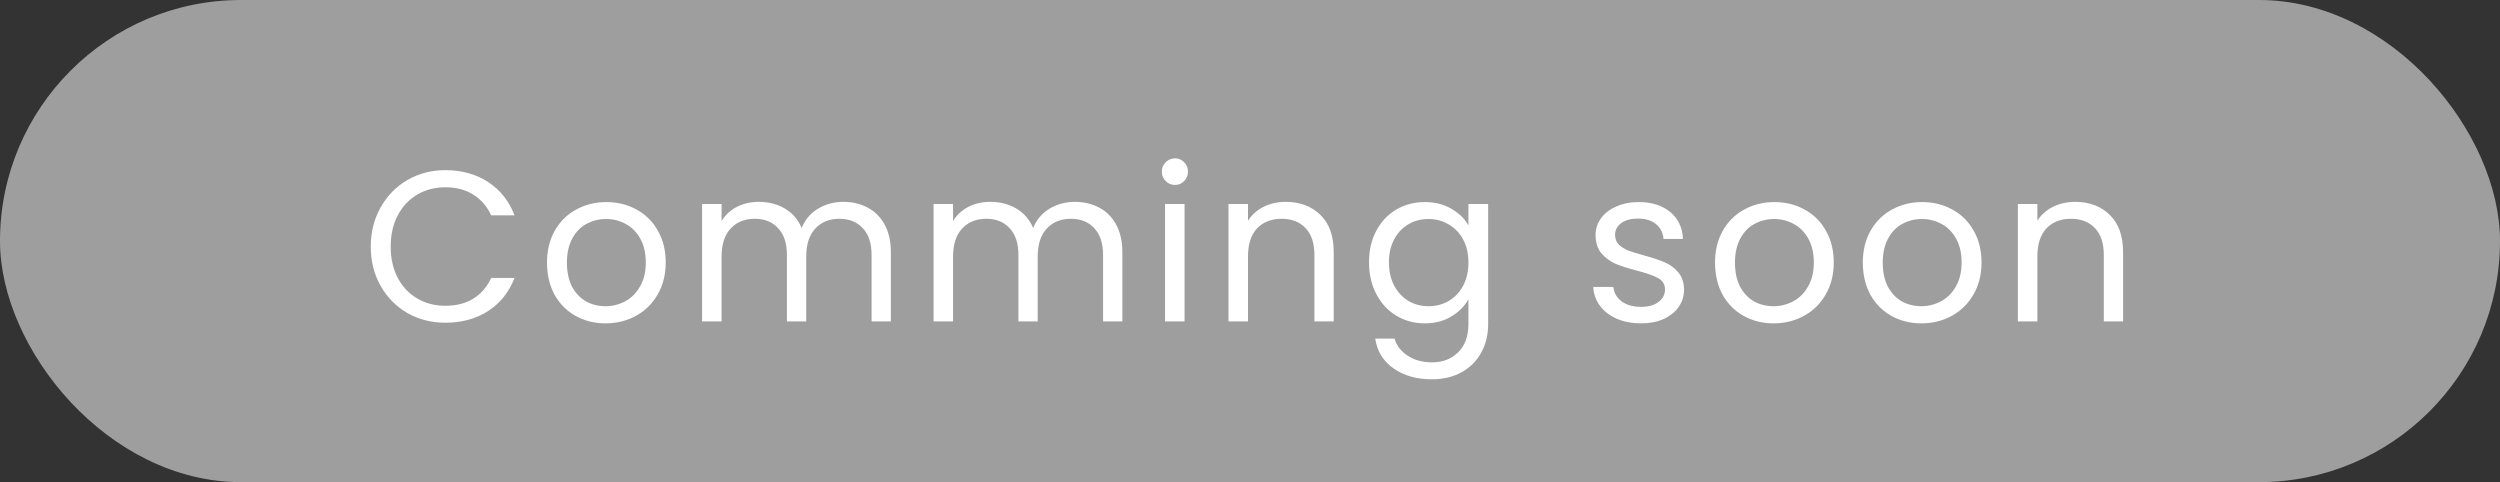 <svg width="140" height="27" viewBox="0 0 140 27" fill="none" xmlns="http://www.w3.org/2000/svg">
<rect x="0" y="0" width="140" height="27" fill="#333333" stroke="none"/>
<rect width="140" height="27" rx="13.5" fill="#9E9E9E"/>
<path d="M20.763 13.812C20.763 12.996 20.947 12.264 21.315 11.616C21.683 10.96 22.183 10.448 22.815 10.08C23.455 9.712 24.163 9.528 24.939 9.528C25.851 9.528 26.647 9.748 27.327 10.188C28.007 10.628 28.503 11.252 28.815 12.06H27.507C27.275 11.556 26.939 11.168 26.499 10.896C26.067 10.624 25.547 10.488 24.939 10.488C24.355 10.488 23.831 10.624 23.367 10.896C22.903 11.168 22.539 11.556 22.275 12.06C22.011 12.556 21.879 13.14 21.879 13.812C21.879 14.476 22.011 15.06 22.275 15.564C22.539 16.06 22.903 16.444 23.367 16.716C23.831 16.988 24.355 17.124 24.939 17.124C25.547 17.124 26.067 16.992 26.499 16.728C26.939 16.456 27.275 16.068 27.507 15.564H28.815C28.503 16.364 28.007 16.984 27.327 17.424C26.647 17.856 25.851 18.072 24.939 18.072C24.163 18.072 23.455 17.892 22.815 17.532C22.183 17.164 21.683 16.656 21.315 16.008C20.947 15.36 20.763 14.628 20.763 13.812ZM33.908 18.108C33.292 18.108 32.732 17.968 32.228 17.688C31.732 17.408 31.34 17.012 31.052 16.5C30.772 15.98 30.632 15.38 30.632 14.7C30.632 14.028 30.776 13.436 31.064 12.924C31.36 12.404 31.76 12.008 32.264 11.736C32.768 11.456 33.332 11.316 33.956 11.316C34.58 11.316 35.144 11.456 35.648 11.736C36.152 12.008 36.548 12.4 36.836 12.912C37.132 13.424 37.28 14.02 37.28 14.7C37.28 15.38 37.128 15.98 36.824 16.5C36.528 17.012 36.124 17.408 35.612 17.688C35.1 17.968 34.532 18.108 33.908 18.108ZM33.908 17.148C34.3 17.148 34.668 17.056 35.012 16.872C35.356 16.688 35.632 16.412 35.84 16.044C36.056 15.676 36.164 15.228 36.164 14.7C36.164 14.172 36.06 13.724 35.852 13.356C35.644 12.988 35.372 12.716 35.036 12.54C34.7 12.356 34.336 12.264 33.944 12.264C33.544 12.264 33.176 12.356 32.84 12.54C32.512 12.716 32.248 12.988 32.048 13.356C31.848 13.724 31.748 14.172 31.748 14.7C31.748 15.236 31.844 15.688 32.036 16.056C32.236 16.424 32.5 16.7 32.828 16.884C33.156 17.06 33.516 17.148 33.908 17.148ZM47.224 11.304C47.736 11.304 48.192 11.412 48.592 11.628C48.992 11.836 49.308 12.152 49.54 12.576C49.772 13 49.888 13.516 49.888 14.124V18H48.808V14.28C48.808 13.624 48.644 13.124 48.316 12.78C47.996 12.428 47.56 12.252 47.008 12.252C46.44 12.252 45.988 12.436 45.652 12.804C45.316 13.164 45.148 13.688 45.148 14.376V18H44.068V14.28C44.068 13.624 43.904 13.124 43.576 12.78C43.256 12.428 42.82 12.252 42.268 12.252C41.7 12.252 41.248 12.436 40.912 12.804C40.576 13.164 40.408 13.688 40.408 14.376V18H39.316V11.424H40.408V12.372C40.624 12.028 40.912 11.764 41.272 11.58C41.64 11.396 42.044 11.304 42.484 11.304C43.036 11.304 43.524 11.428 43.948 11.676C44.372 11.924 44.688 12.288 44.896 12.768C45.08 12.304 45.384 11.944 45.808 11.688C46.232 11.432 46.704 11.304 47.224 11.304ZM60.188 11.304C60.7 11.304 61.156 11.412 61.556 11.628C61.956 11.836 62.272 12.152 62.504 12.576C62.736 13 62.852 13.516 62.852 14.124V18H61.772V14.28C61.772 13.624 61.608 13.124 61.279 12.78C60.959 12.428 60.523 12.252 59.971 12.252C59.404 12.252 58.952 12.436 58.615 12.804C58.279 13.164 58.111 13.688 58.111 14.376V18H57.032V14.28C57.032 13.624 56.867 13.124 56.539 12.78C56.219 12.428 55.783 12.252 55.231 12.252C54.663 12.252 54.212 12.436 53.876 12.804C53.539 13.164 53.371 13.688 53.371 14.376V18H52.279V11.424H53.371V12.372C53.587 12.028 53.876 11.764 54.236 11.58C54.603 11.396 55.008 11.304 55.447 11.304C55.999 11.304 56.487 11.428 56.911 11.676C57.336 11.924 57.651 12.288 57.859 12.768C58.044 12.304 58.347 11.944 58.772 11.688C59.196 11.432 59.667 11.304 60.188 11.304ZM65.807 10.356C65.599 10.356 65.423 10.284 65.279 10.14C65.135 9.996 65.063 9.82 65.063 9.612C65.063 9.404 65.135 9.228 65.279 9.084C65.423 8.94 65.599 8.868 65.807 8.868C66.007 8.868 66.175 8.94 66.311 9.084C66.455 9.228 66.527 9.404 66.527 9.612C66.527 9.82 66.455 9.996 66.311 10.14C66.175 10.284 66.007 10.356 65.807 10.356ZM66.335 11.424V18H65.243V11.424H66.335ZM72 11.304C72.8 11.304 73.448 11.548 73.944 12.036C74.44 12.516 74.688 13.212 74.688 14.124V18H73.608V14.28C73.608 13.624 73.444 13.124 73.116 12.78C72.788 12.428 72.34 12.252 71.772 12.252C71.196 12.252 70.736 12.432 70.392 12.792C70.056 13.152 69.888 13.676 69.888 14.364V18H68.796V11.424H69.888V12.36C70.104 12.024 70.396 11.764 70.764 11.58C71.14 11.396 71.552 11.304 72 11.304ZM79.784 11.316C80.352 11.316 80.848 11.44 81.272 11.688C81.704 11.936 82.024 12.248 82.232 12.624V11.424H83.336V18.144C83.336 18.744 83.208 19.276 82.952 19.74C82.696 20.212 82.328 20.58 81.848 20.844C81.376 21.108 80.824 21.24 80.192 21.24C79.328 21.24 78.608 21.036 78.032 20.628C77.456 20.22 77.116 19.664 77.012 18.96H78.092C78.212 19.36 78.46 19.68 78.836 19.92C79.212 20.168 79.664 20.292 80.192 20.292C80.792 20.292 81.28 20.104 81.656 19.728C82.04 19.352 82.232 18.824 82.232 18.144V16.764C82.016 17.148 81.696 17.468 81.272 17.724C80.848 17.98 80.352 18.108 79.784 18.108C79.2 18.108 78.668 17.964 78.188 17.676C77.716 17.388 77.344 16.984 77.072 16.464C76.8 15.944 76.664 15.352 76.664 14.688C76.664 14.016 76.8 13.428 77.072 12.924C77.344 12.412 77.716 12.016 78.188 11.736C78.668 11.456 79.2 11.316 79.784 11.316ZM82.232 14.7C82.232 14.204 82.132 13.772 81.932 13.404C81.732 13.036 81.46 12.756 81.116 12.564C80.78 12.364 80.408 12.264 80 12.264C79.592 12.264 79.22 12.36 78.884 12.552C78.548 12.744 78.28 13.024 78.08 13.392C77.88 13.76 77.78 14.192 77.78 14.688C77.78 15.192 77.88 15.632 78.08 16.008C78.28 16.376 78.548 16.66 78.884 16.86C79.22 17.052 79.592 17.148 80 17.148C80.408 17.148 80.78 17.052 81.116 16.86C81.46 16.66 81.732 16.376 81.932 16.008C82.132 15.632 82.232 15.196 82.232 14.7ZM91.908 18.108C91.404 18.108 90.952 18.024 90.552 17.856C90.152 17.68 89.836 17.44 89.604 17.136C89.372 16.824 89.244 16.468 89.22 16.068H90.348C90.38 16.396 90.532 16.664 90.804 16.872C91.084 17.08 91.448 17.184 91.896 17.184C92.312 17.184 92.64 17.092 92.88 16.908C93.12 16.724 93.24 16.492 93.24 16.212C93.24 15.924 93.112 15.712 92.856 15.576C92.6 15.432 92.204 15.292 91.668 15.156C91.18 15.028 90.78 14.9 90.468 14.772C90.164 14.636 89.9 14.44 89.676 14.184C89.46 13.92 89.352 13.576 89.352 13.152C89.352 12.816 89.452 12.508 89.652 12.228C89.852 11.948 90.136 11.728 90.504 11.568C90.872 11.4 91.292 11.316 91.764 11.316C92.492 11.316 93.08 11.5 93.528 11.868C93.976 12.236 94.216 12.74 94.248 13.38H93.156C93.132 13.036 92.992 12.76 92.736 12.552C92.488 12.344 92.152 12.24 91.728 12.24C91.336 12.24 91.024 12.324 90.792 12.492C90.56 12.66 90.444 12.88 90.444 13.152C90.444 13.368 90.512 13.548 90.648 13.692C90.792 13.828 90.968 13.94 91.176 14.028C91.392 14.108 91.688 14.2 92.064 14.304C92.536 14.432 92.92 14.56 93.216 14.688C93.512 14.808 93.764 14.992 93.972 15.24C94.188 15.488 94.3 15.812 94.308 16.212C94.308 16.572 94.208 16.896 94.008 17.184C93.808 17.472 93.524 17.7 93.156 17.868C92.796 18.028 92.38 18.108 91.908 18.108ZM99.318 18.108C98.702 18.108 98.142 17.968 97.638 17.688C97.142 17.408 96.75 17.012 96.462 16.5C96.182 15.98 96.042 15.38 96.042 14.7C96.042 14.028 96.186 13.436 96.474 12.924C96.77 12.404 97.17 12.008 97.674 11.736C98.178 11.456 98.742 11.316 99.366 11.316C99.99 11.316 100.554 11.456 101.058 11.736C101.562 12.008 101.958 12.4 102.246 12.912C102.542 13.424 102.69 14.02 102.69 14.7C102.69 15.38 102.538 15.98 102.234 16.5C101.938 17.012 101.534 17.408 101.022 17.688C100.51 17.968 99.942 18.108 99.318 18.108ZM99.318 17.148C99.71 17.148 100.078 17.056 100.422 16.872C100.766 16.688 101.042 16.412 101.25 16.044C101.466 15.676 101.574 15.228 101.574 14.7C101.574 14.172 101.47 13.724 101.262 13.356C101.054 12.988 100.782 12.716 100.446 12.54C100.11 12.356 99.746 12.264 99.354 12.264C98.954 12.264 98.586 12.356 98.25 12.54C97.922 12.716 97.658 12.988 97.458 13.356C97.258 13.724 97.158 14.172 97.158 14.7C97.158 15.236 97.254 15.688 97.446 16.056C97.646 16.424 97.91 16.7 98.238 16.884C98.566 17.06 98.926 17.148 99.318 17.148ZM107.594 18.108C106.978 18.108 106.418 17.968 105.914 17.688C105.418 17.408 105.026 17.012 104.738 16.5C104.458 15.98 104.318 15.38 104.318 14.7C104.318 14.028 104.462 13.436 104.75 12.924C105.046 12.404 105.446 12.008 105.95 11.736C106.454 11.456 107.018 11.316 107.642 11.316C108.266 11.316 108.83 11.456 109.334 11.736C109.838 12.008 110.234 12.4 110.522 12.912C110.818 13.424 110.966 14.02 110.966 14.7C110.966 15.38 110.814 15.98 110.51 16.5C110.214 17.012 109.81 17.408 109.298 17.688C108.786 17.968 108.218 18.108 107.594 18.108ZM107.594 17.148C107.986 17.148 108.354 17.056 108.698 16.872C109.042 16.688 109.318 16.412 109.526 16.044C109.742 15.676 109.85 15.228 109.85 14.7C109.85 14.172 109.746 13.724 109.538 13.356C109.33 12.988 109.058 12.716 108.722 12.54C108.386 12.356 108.022 12.264 107.63 12.264C107.23 12.264 106.862 12.356 106.526 12.54C106.198 12.716 105.934 12.988 105.734 13.356C105.534 13.724 105.434 14.172 105.434 14.7C105.434 15.236 105.53 15.688 105.722 16.056C105.922 16.424 106.186 16.7 106.514 16.884C106.842 17.06 107.202 17.148 107.594 17.148ZM116.205 11.304C117.005 11.304 117.653 11.548 118.149 12.036C118.645 12.516 118.893 13.212 118.893 14.124V18H117.813V14.28C117.813 13.624 117.649 13.124 117.321 12.78C116.993 12.428 116.545 12.252 115.977 12.252C115.401 12.252 114.941 12.432 114.597 12.792C114.261 13.152 114.093 13.676 114.093 14.364V18H113.001V11.424H114.093V12.36C114.309 12.024 114.601 11.764 114.969 11.58C115.345 11.396 115.757 11.304 116.205 11.304Z" fill="white"/>
</svg>

